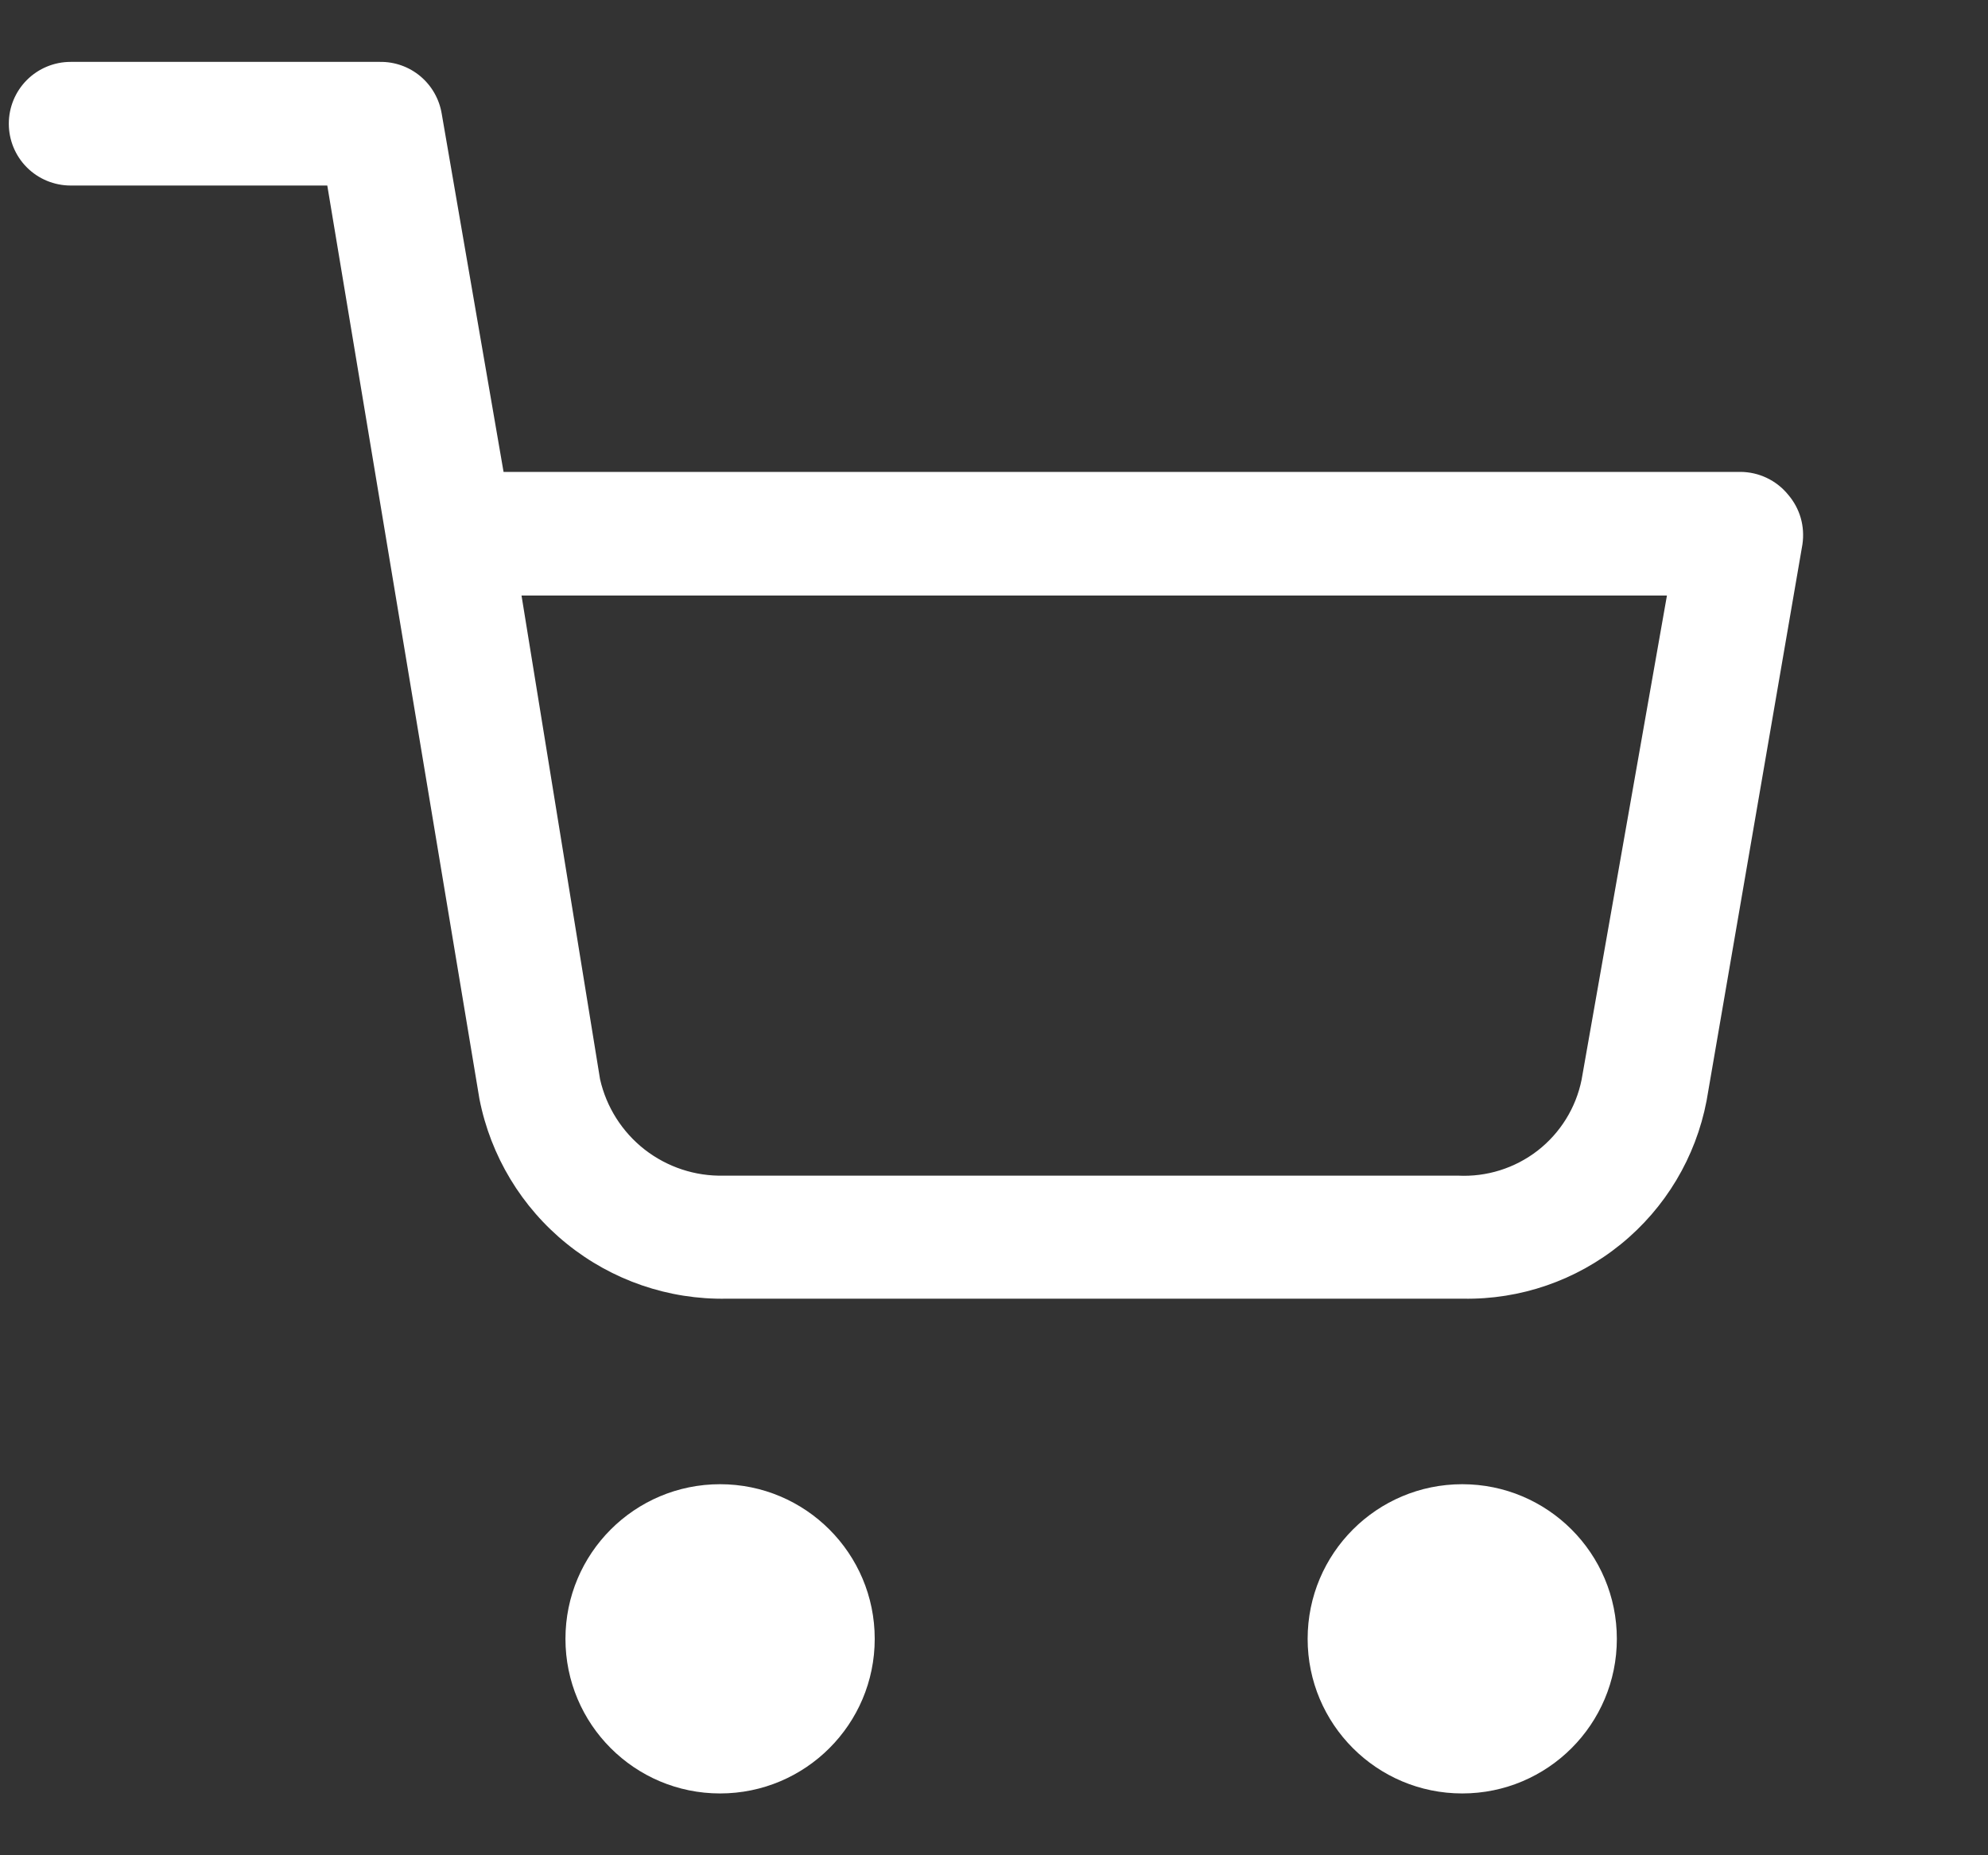 <svg width="30" height="28" viewBox="0 0 30 28" fill="none" xmlns="http://www.w3.org/2000/svg">
<rect x="0" y="0" width="30" height="28" fill="#333333" stroke="none"/>
<path d="M10.866 27.067C12.155 27.067 13.2 26.022 13.2 24.734C13.2 23.445 12.155 22.4 10.866 22.4C9.577 22.4 8.533 23.445 8.533 24.734C8.533 26.022 9.577 27.067 10.866 27.067Z" fill="white"/>
<path d="M22.066 27.067C23.355 27.067 24.399 26.022 24.399 24.734C24.399 23.445 23.355 22.4 22.066 22.4C20.777 22.4 19.733 23.445 19.733 24.734C19.733 26.022 20.777 27.067 22.066 27.067Z" fill="white"/>
<path d="M26.985 7.467C26.898 7.36 26.788 7.273 26.664 7.214C26.54 7.154 26.404 7.123 26.266 7.122H7.599L6.666 1.718C6.63 1.497 6.516 1.296 6.345 1.152C6.174 1.008 5.957 0.931 5.733 0.934H1.066C0.819 0.934 0.581 1.032 0.406 1.207C0.231 1.382 0.133 1.619 0.133 1.867C0.133 2.115 0.231 2.352 0.406 2.527C0.581 2.702 0.819 2.8 1.066 2.8H4.939L7.235 16.586C7.404 17.447 7.871 18.221 8.554 18.772C9.236 19.323 10.091 19.617 10.969 19.6H22.076C22.942 19.616 23.786 19.325 24.459 18.778C25.132 18.232 25.59 17.465 25.753 16.614L27.2 8.214C27.219 8.081 27.211 7.946 27.174 7.817C27.137 7.688 27.072 7.569 26.985 7.467ZM23.867 16.296C23.781 16.721 23.545 17.1 23.203 17.366C22.86 17.631 22.434 17.765 22.001 17.743H10.922C10.491 17.754 10.069 17.614 9.728 17.349C9.388 17.083 9.15 16.708 9.055 16.287L7.87 8.988H25.155L23.867 16.296Z" fill="white"/>
</svg>
